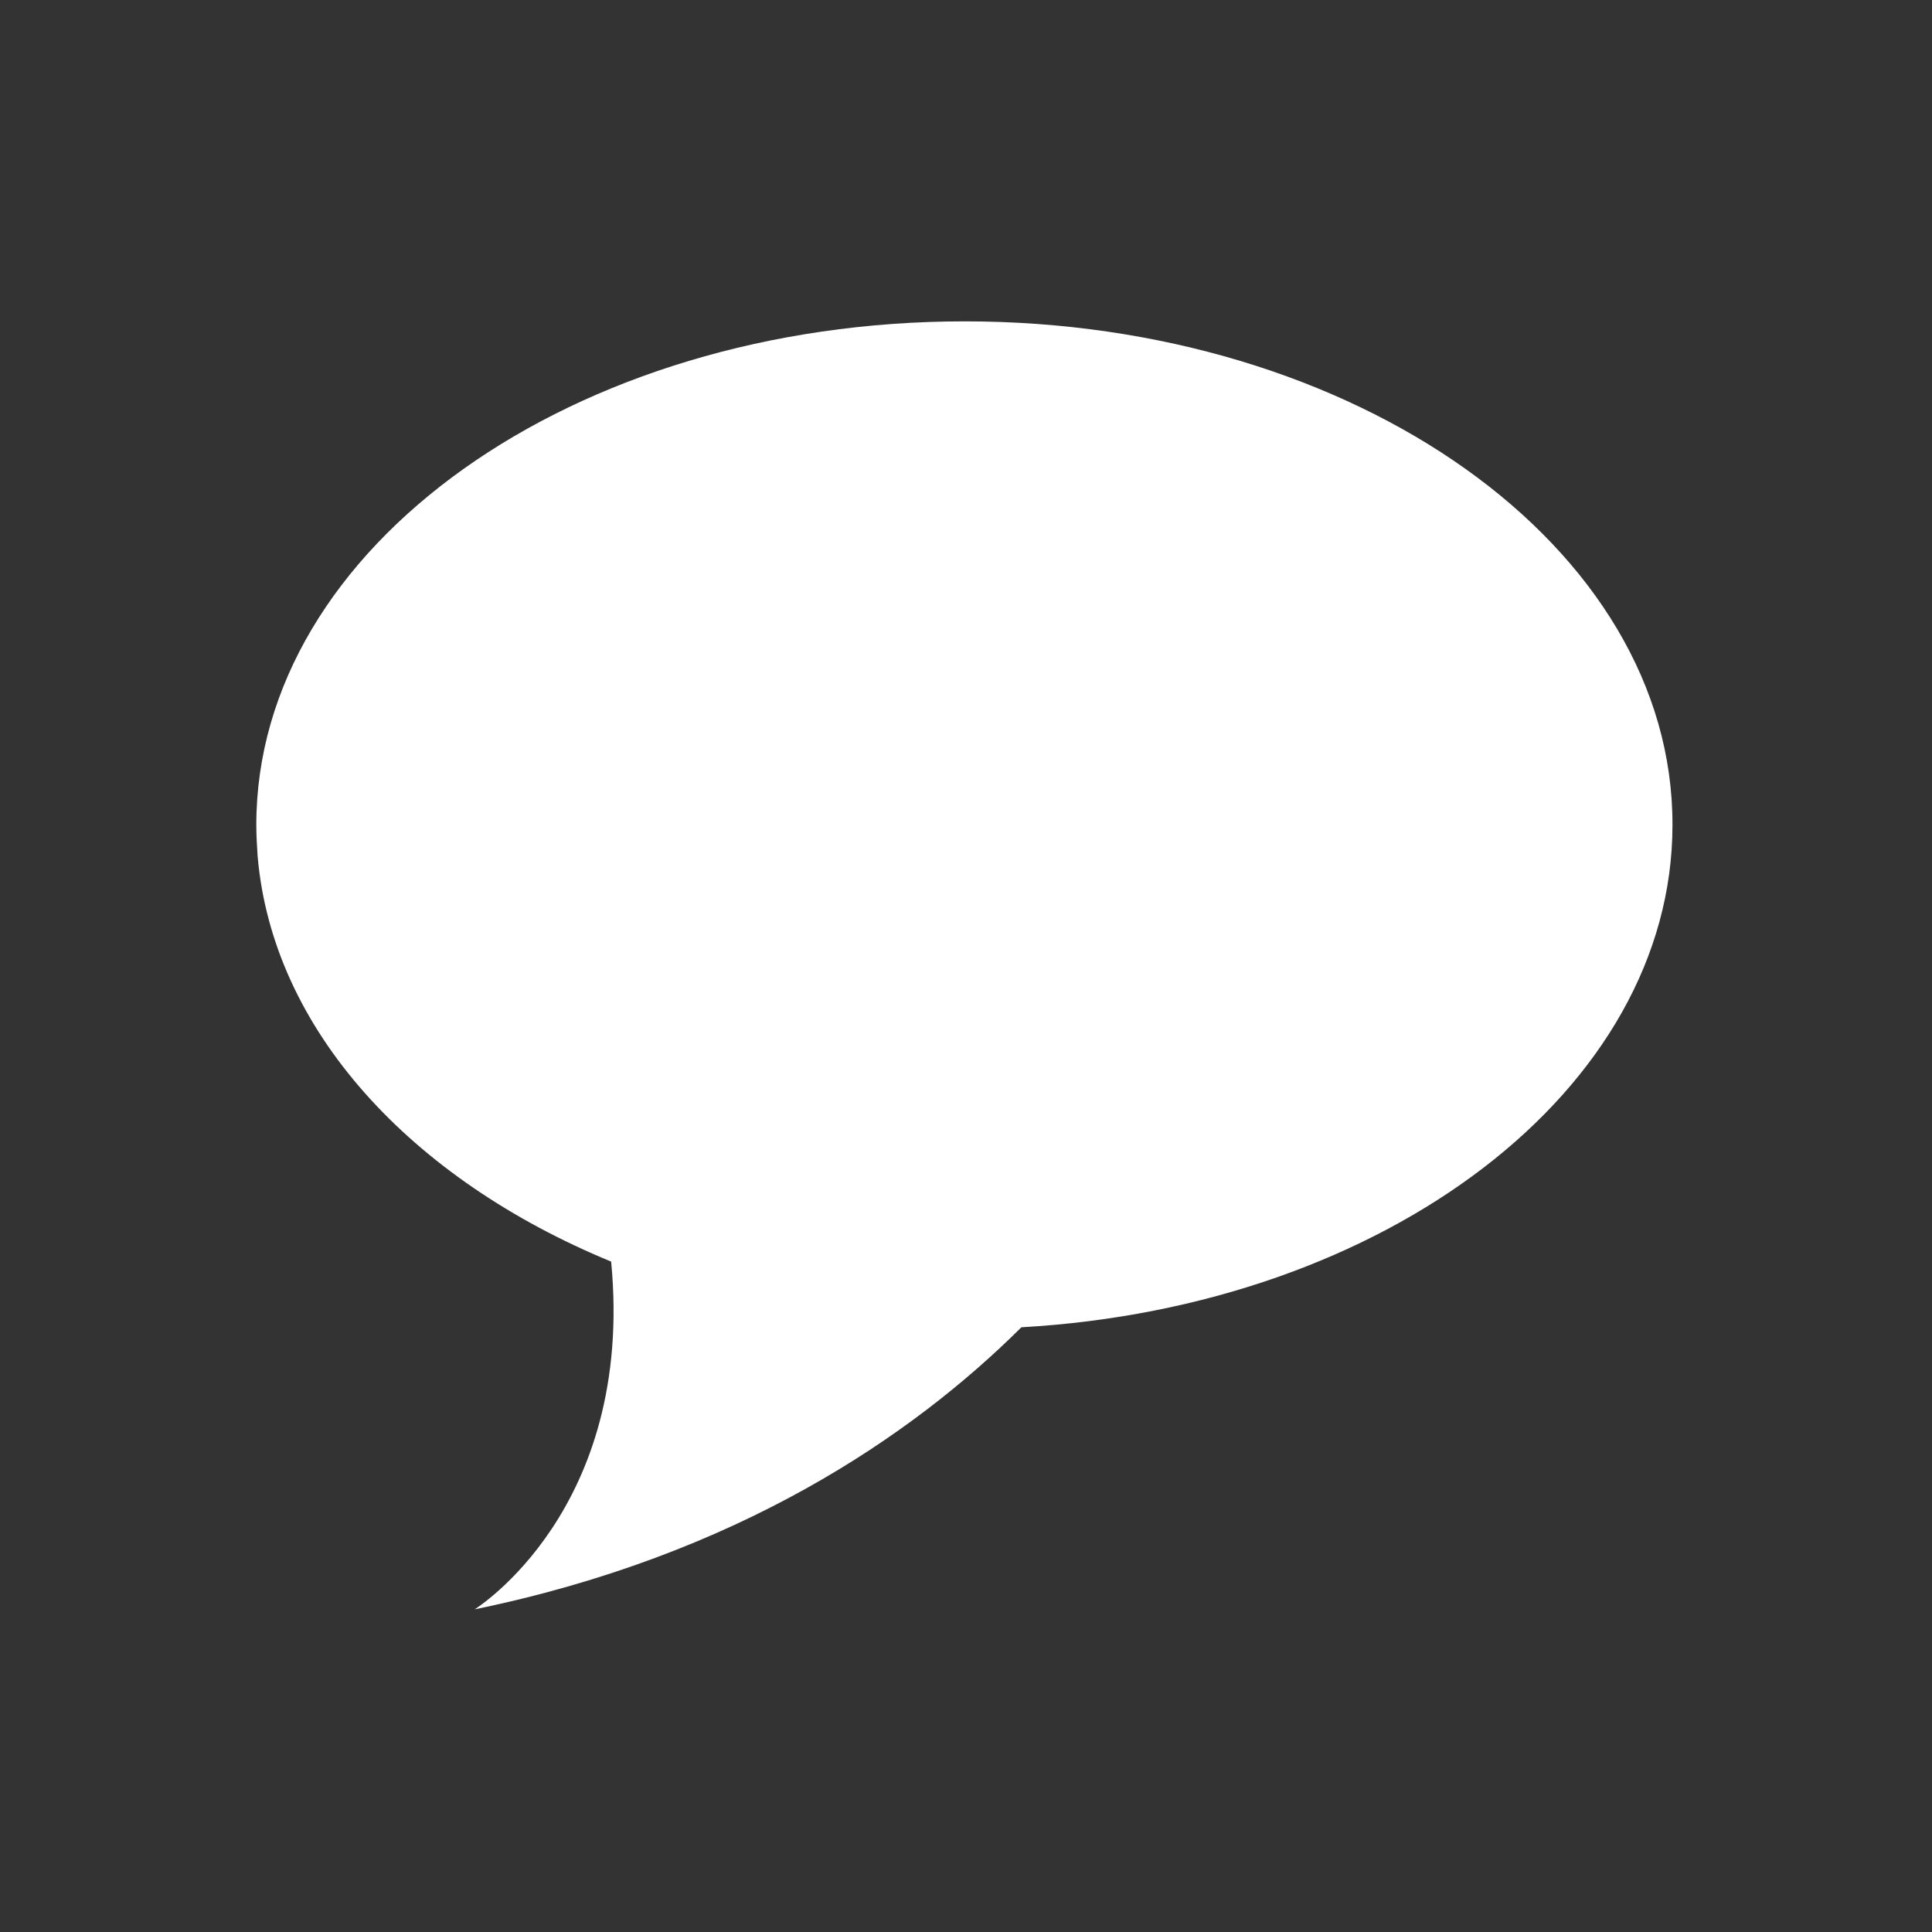 <?xml version="1.0" encoding="utf-8"?>
<!DOCTYPE svg PUBLIC "-//W3C//DTD SVG 1.1//EN" "http://www.w3.org/Graphics/SVG/1.1/DTD/svg11.dtd">
<svg version="1.1" id="Layer_1" xmlns="http://www.w3.org/2000/svg" xmlns:xlink="http://www.w3.org/1999/xlink" x="0px" y="0px"
	 width="30px" height="30px" viewBox="0 0 30 30" enable-background="new 0 0 30 30" xml:space="preserve">
<rect x="0" y="0" width="30" height="30" fill="#333333" stroke="none"/>
<path fill-rule="evenodd" clip-rule="evenodd" fill="#FFFFFF" d="M14.98,4.99c-6.08,0-11,3.5-11,7.82c0,0.16,0.01,0.32,0.02,0.48
	c0.23,2.7,2.38,5.02,5.49,6.3c0.37,3.86-2.12,5.4-2.12,5.4c4.08-0.84,6.79-2.69,8.49-4.38c5.66-0.32,10.11-3.69,10.11-7.8
	C25.98,8.49,21.05,4.99,14.98,4.99z"/>
</svg>
